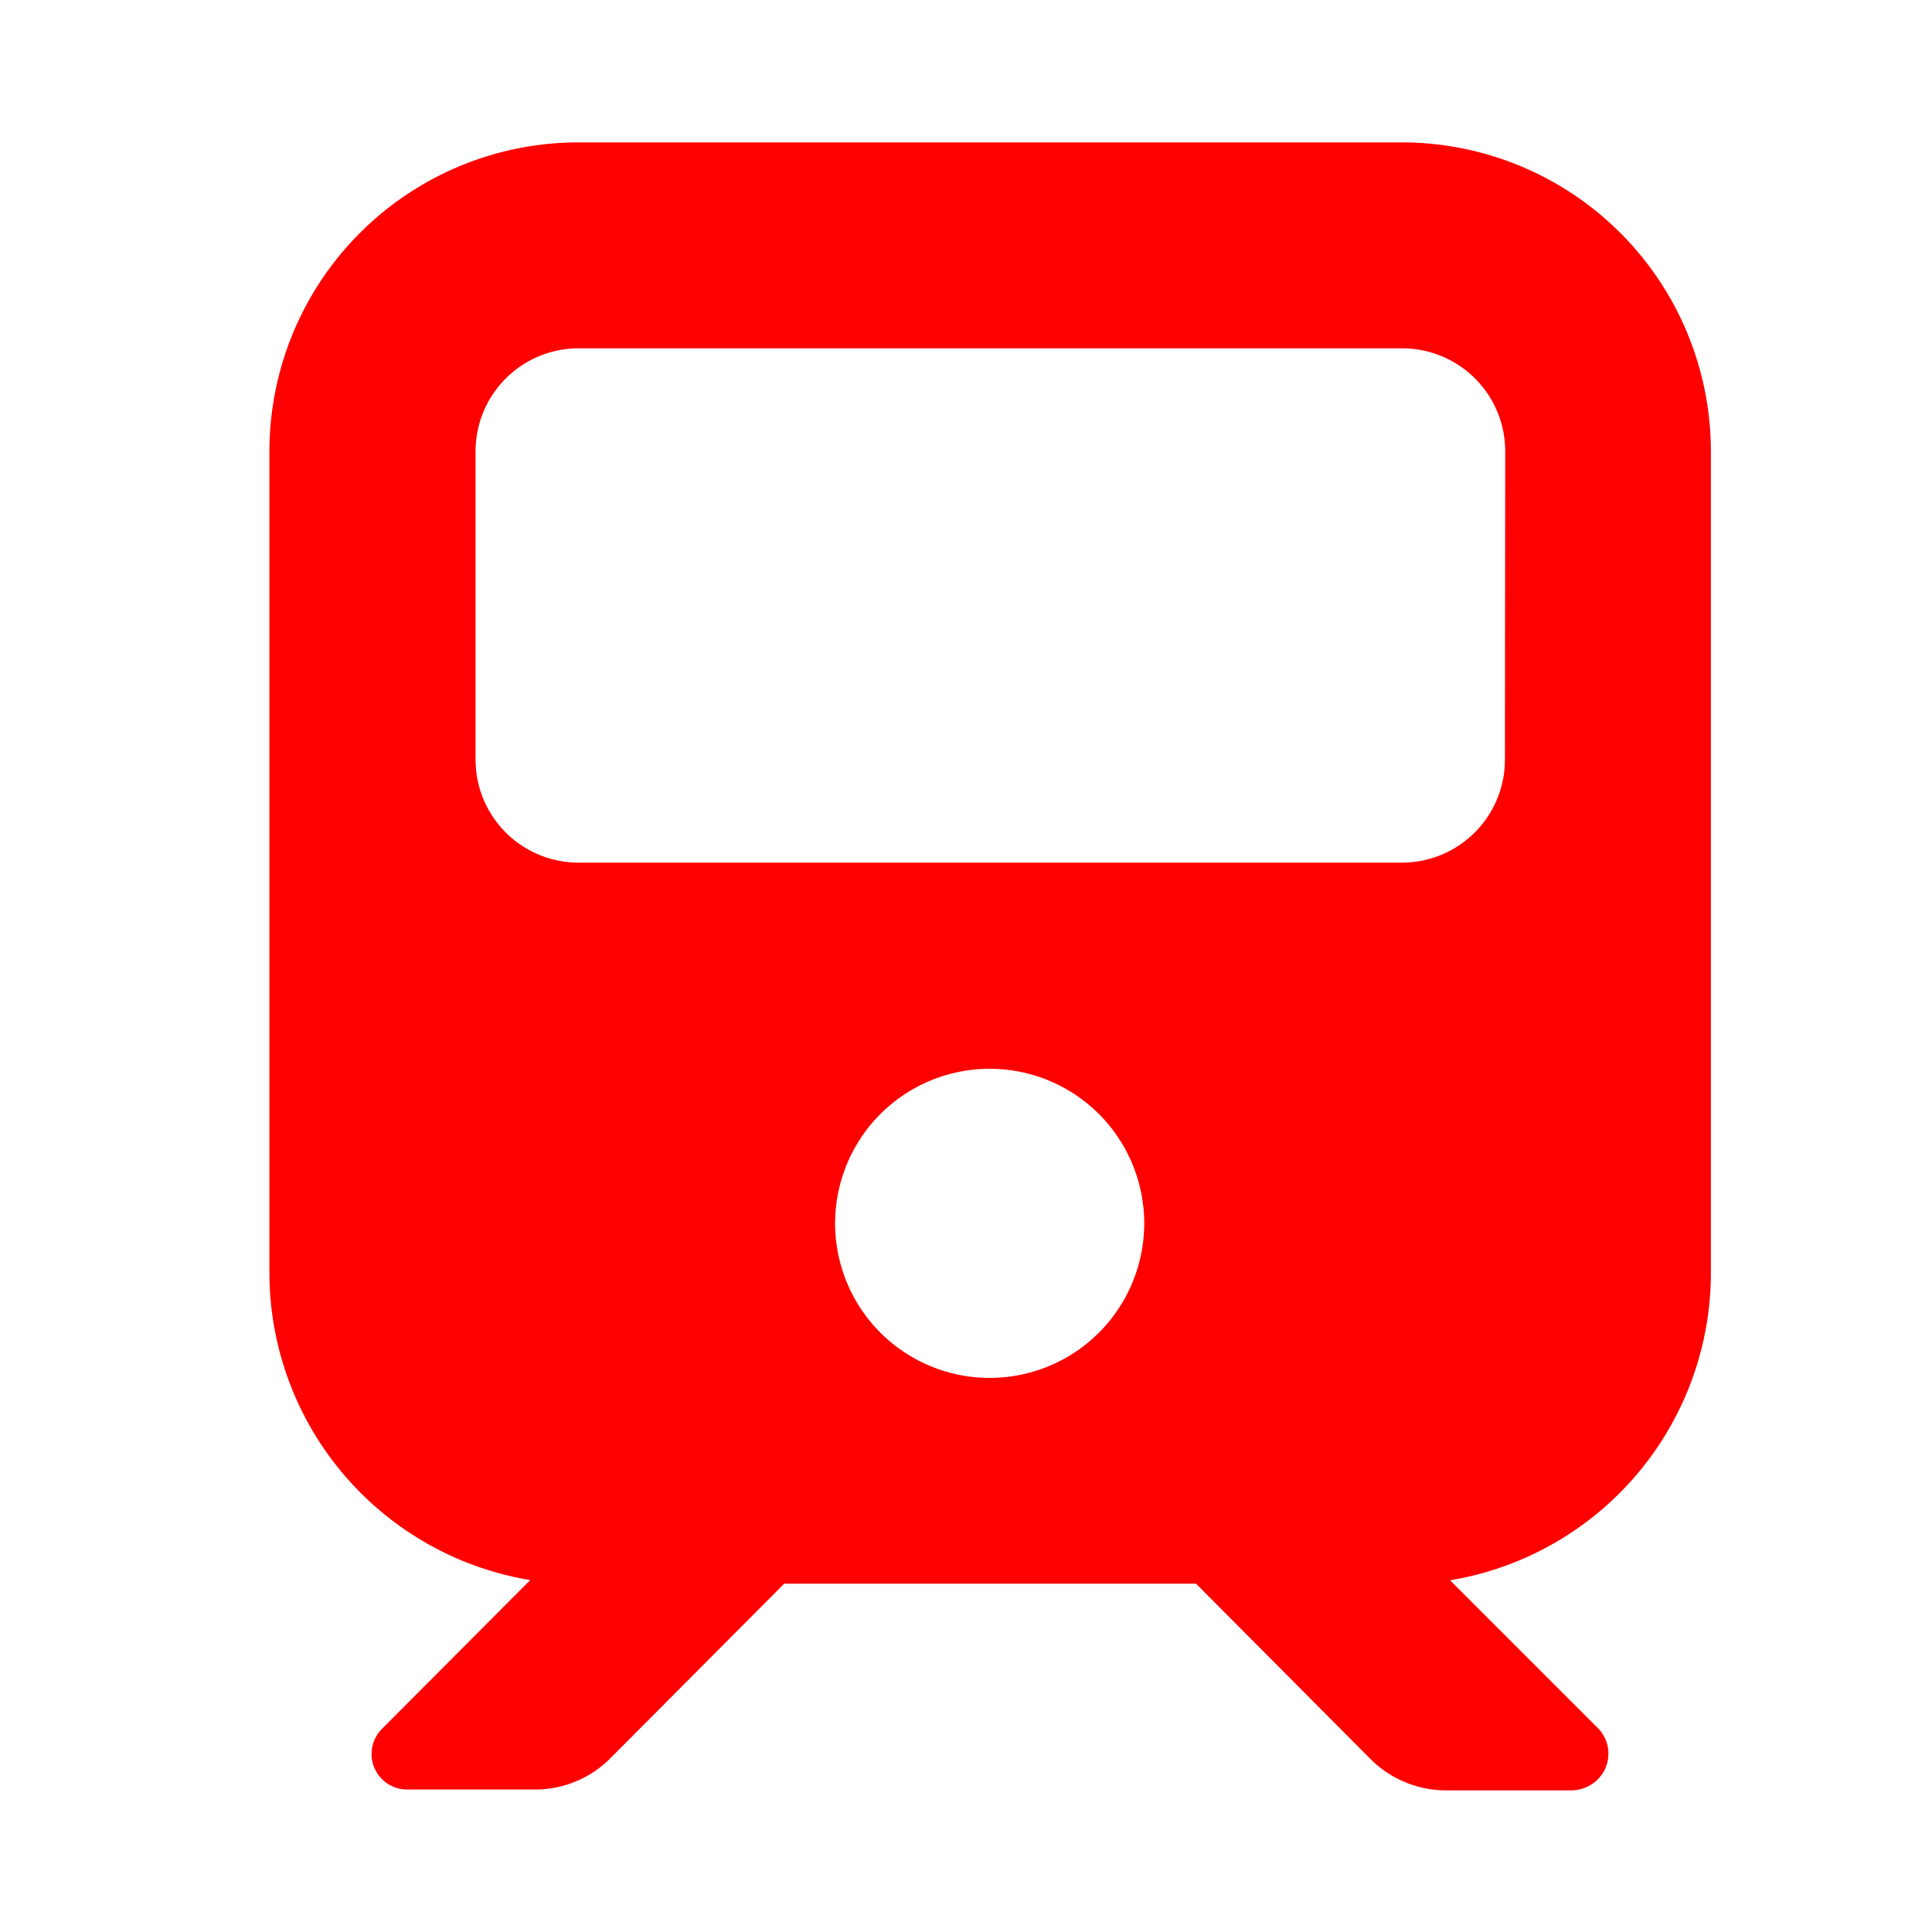 <svg xmlns="http://www.w3.org/2000/svg" xmlns:xlink="http://www.w3.org/1999/xlink" width="20" height="20" viewBox="0 0 20 20">
  <defs>
    <clipPath id="clip-train">
      <rect width="20" height="20"/>
    </clipPath>
  </defs>
  <g id="train" clip-path="url(#clip-train)">
    
    <path id="Path_9" data-name="Path 9" d="M41.324,22.38H32.8a3.2,3.2,0,0,0-3.2,3.2V34.1a3.228,3.228,0,0,0,2.7,3.163L30.768,38.8a.368.368,0,0,0,.264.631h1.322a1.1,1.1,0,0,0,.759-.307L34.929,37.3h4.263l1.816,1.825a1.109,1.109,0,0,0,.759.315h1.3a.393.393,0,0,0,.281-.111.376.376,0,0,0,.009-.529l-1.535-1.535a3.228,3.228,0,0,0,2.7-3.163V25.578A3.2,3.2,0,0,0,41.324,22.38ZM37.061,35.17a1.6,1.6,0,1,1,1.595-1.595A1.6,1.6,0,0,1,37.061,35.17Zm5.329-6.4a1.066,1.066,0,0,1-1.066,1.066H32.8a1.066,1.066,0,0,1-1.066-1.066v-3.2A1.066,1.066,0,0,1,32.8,24.512h8.527a1.066,1.066,0,0,1,1.066,1.066Z" transform="translate(-26.811 -20.906)" fill="#ff0000"/>
  </g>
</svg>
